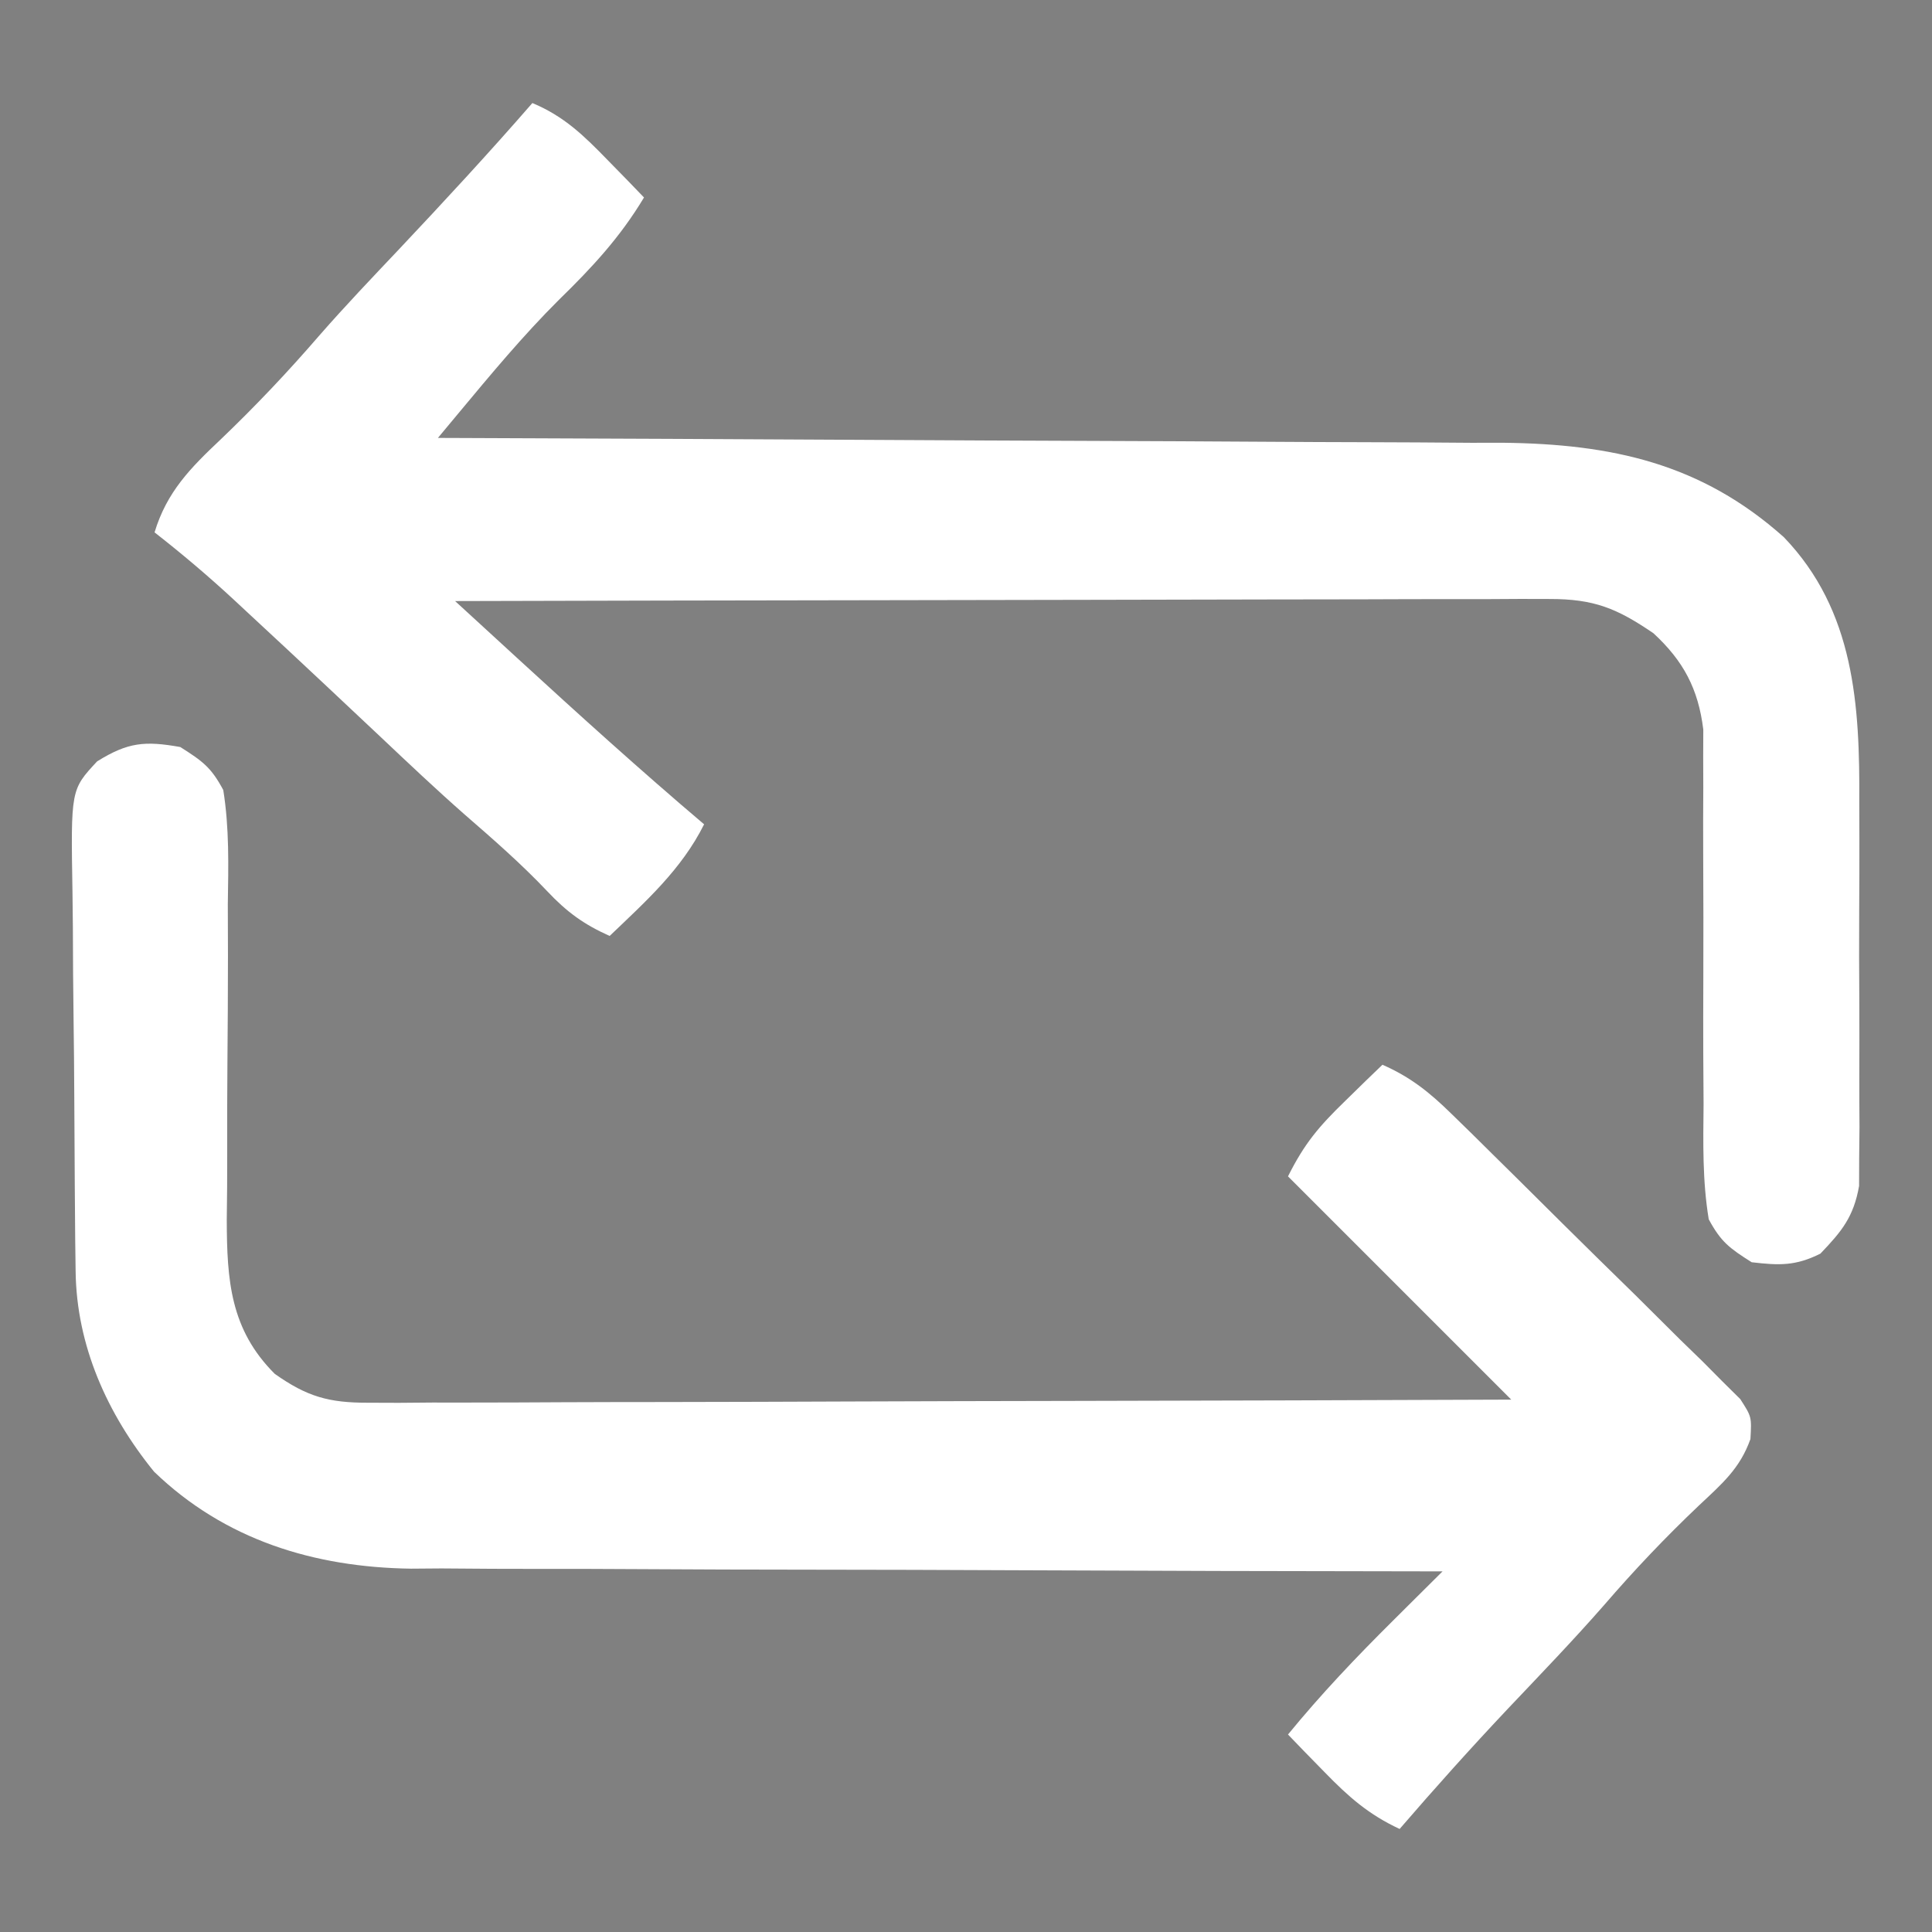 <?xml version="1.0" encoding="UTF-8"?>
<svg version="1.1" xmlns="http://www.w3.org/2000/svg" width="225" height="225">

<rect width="100%" height="100%" fill="#808080" stroke="none"/>

<path d="M0 0 C3.681 1.536 5.988 3.782 8.75 6.625 C9.549 7.442 10.348 8.26 11.172 9.102 C11.775 9.728 12.378 10.355 13 11 C10.219 15.636 6.952 19.156 3.086 22.922 C-1.087 27.079 -4.842 31.605 -8.609 36.128 C-9.398 37.076 -10.187 38.024 -11 39 C-10.32 39.002 -9.641 39.005 -8.941 39.007 C7.637 39.067 24.215 39.142 40.793 39.236 C48.81 39.281 56.827 39.32 64.844 39.346 C71.836 39.369 78.828 39.403 85.821 39.449 C89.519 39.473 93.217 39.491 96.915 39.498 C101.056 39.505 105.196 39.535 109.337 39.568 C111.152 39.565 111.152 39.565 113.003 39.563 C125.724 39.703 136.119 41.966 145.746 50.559 C153.988 59.129 154.603 70.16 154.531 81.461 C154.534 82.823 154.538 84.186 154.543 85.548 C154.549 88.38 154.54 91.212 154.521 94.044 C154.499 97.666 154.512 101.286 154.536 104.908 C154.55 107.712 154.546 110.515 154.535 113.319 C154.531 115.3 154.543 117.281 154.556 119.263 C154.537 121.071 154.537 121.071 154.518 122.916 C154.514 123.973 154.511 125.03 154.508 126.119 C153.874 129.712 152.501 131.392 150 134 C147.111 135.444 145.204 135.377 142 135 C139.398 133.352 138.425 132.635 137 130 C136.261 125.537 136.351 121.112 136.398 116.598 C136.386 114.595 136.374 112.593 136.361 110.591 C136.348 107.791 136.358 104.992 136.368 102.193 C136.384 97.298 136.381 92.404 136.354 87.509 C136.342 84.906 136.345 82.303 136.364 79.699 C136.36 78.515 136.357 77.33 136.353 76.11 C136.357 75.072 136.361 74.035 136.365 72.966 C135.782 68.225 134.054 64.973 130.562 61.75 C126.33 58.86 123.652 57.75 118.47 57.759 C116.783 57.755 116.783 57.755 115.062 57.751 C113.218 57.762 113.218 57.762 111.337 57.773 C110.039 57.773 108.741 57.772 107.404 57.772 C103.849 57.771 100.293 57.783 96.738 57.797 C93.021 57.81 89.304 57.811 85.587 57.813 C78.55 57.819 71.513 57.836 64.476 57.856 C56.464 57.878 48.452 57.889 40.44 57.899 C23.96 57.92 7.48 57.955 -9 58 C-7.111 59.733 -5.222 61.466 -3.332 63.199 C-2.54 63.926 -2.54 63.926 -1.733 64.667 C5.416 71.223 12.601 77.727 20 84 C17.365 89.27 13.201 92.979 9 97 C5.993 95.66 4.002 94.202 1.75 91.812 C-1.279 88.611 -4.548 85.758 -7.873 82.871 C-11.217 79.929 -14.45 76.872 -17.688 73.812 C-19.083 72.5 -20.479 71.187 -21.875 69.875 C-22.565 69.227 -23.254 68.578 -23.965 67.91 C-27.029 65.034 -30.104 62.169 -33.188 59.312 C-33.703 58.832 -34.219 58.352 -34.751 57.857 C-37.733 55.098 -40.798 52.5 -44 50 C-42.576 45.28 -39.81 42.487 -36.312 39.188 C-32.256 35.308 -28.469 31.31 -24.801 27.059 C-21.812 23.642 -18.683 20.359 -15.562 17.062 C-10.279 11.456 -5.056 5.815 0 0 Z " fill="none" transform="translate(62,12)" class="line"/>
<path d="M0 0 C2.607 1.656 3.583 2.357 5 5 C5.715 9.442 5.601 13.842 5.531 18.332 C5.536 20.327 5.541 22.323 5.548 24.318 C5.554 28.522 5.515 32.725 5.485 36.928 C5.461 40.387 5.447 43.845 5.459 47.304 C5.465 49.894 5.45 52.484 5.409 55.074 C5.43 62.11 5.815 67.825 11 73 C14.763 75.657 17.292 76.373 21.878 76.361 C23.055 76.365 24.231 76.369 25.443 76.373 C27.366 76.357 27.366 76.357 29.327 76.341 C30.698 76.34 32.068 76.34 33.438 76.342 C37.15 76.343 40.863 76.325 44.575 76.304 C48.458 76.285 52.34 76.284 56.222 76.28 C63.571 76.271 70.92 76.246 78.268 76.216 C86.636 76.183 95.003 76.166 103.371 76.151 C120.581 76.12 137.79 76.065 155 76 C146.42 67.42 137.84 58.84 129 50 C130.921 46.157 132.593 44.196 135.625 41.25 C136.851 40.051 136.851 40.051 138.102 38.828 C138.728 38.225 139.355 37.622 140 37 C143.281 38.441 145.497 40.226 148.05 42.728 C149.226 43.875 149.226 43.875 150.425 45.045 C151.261 45.872 152.096 46.699 152.957 47.551 C153.819 48.402 154.682 49.253 155.57 50.129 C157.389 51.93 159.206 53.733 161.019 55.539 C163.805 58.306 166.612 61.05 169.42 63.795 C171.184 65.546 172.946 67.297 174.707 69.051 C175.553 69.872 176.398 70.693 177.27 71.539 C178.038 72.313 178.806 73.087 179.597 73.884 C180.28 74.56 180.963 75.235 181.667 75.932 C183 78 183 78 182.854 80.594 C181.63 84.043 179.526 85.817 176.875 88.312 C172.959 92.027 169.347 95.833 165.821 99.919 C162.202 104.055 158.385 108.01 154.605 112 C150.291 116.573 146.107 121.241 142 126 C138.367 124.304 136.055 122.262 133.25 119.375 C132.451 118.558 131.652 117.74 130.828 116.898 C130.225 116.272 129.622 115.645 129 115 C132.837 110.31 136.937 105.998 141.234 101.734 C141.79 101.181 142.345 100.628 142.917 100.058 C144.277 98.704 145.638 97.352 147 96 C146.013 95.999 146.013 95.999 145.006 95.998 C128.945 95.983 112.885 95.941 96.824 95.868 C89.057 95.833 81.29 95.808 73.523 95.804 C66.747 95.801 59.973 95.781 53.197 95.739 C49.615 95.718 46.033 95.705 42.45 95.714 C38.436 95.723 34.423 95.693 30.409 95.659 C29.241 95.668 28.072 95.677 26.867 95.686 C15.595 95.531 5.184 92.344 -3.059 84.391 C-8.523 77.662 -12.09 69.701 -12.193 61.047 C-12.209 59.822 -12.225 58.598 -12.242 57.335 C-12.253 55.997 -12.264 54.659 -12.273 53.32 C-12.279 52.645 -12.284 51.97 -12.29 51.275 C-12.316 47.703 -12.336 44.131 -12.35 40.559 C-12.363 37.606 -12.391 34.654 -12.432 31.702 C-12.481 28.132 -12.506 24.563 -12.513 20.993 C-12.52 19.635 -12.535 18.277 -12.559 16.919 C-12.758 4.964 -12.758 4.964 -9.686 1.667 C-6.106 -0.555 -4.141 -0.74 0 0 Z " fill="none" transform="translate(21,87)" class="line"/>
<style>
    .line {
      stroke: black;
      stroke-width: 2;
      fill: white; /* default = light mode */
      stroke-dasharray: 1000;
      stroke-dashoffset: 1000;
      animation: draw 3s linear infinite;
    }

    /* Dark mode */
    @media (prefers-color-scheme: dark) {
      .line {
        fill: black;
        stroke: white;
      }
    }

    /* Animate drawing */
    @keyframes draw {
      0%   { stroke-dashoffset: 1000; }
      50%  { stroke-dashoffset: 0; }
      100% { stroke-dashoffset: 1000; }
    }
  </style>
</svg>
